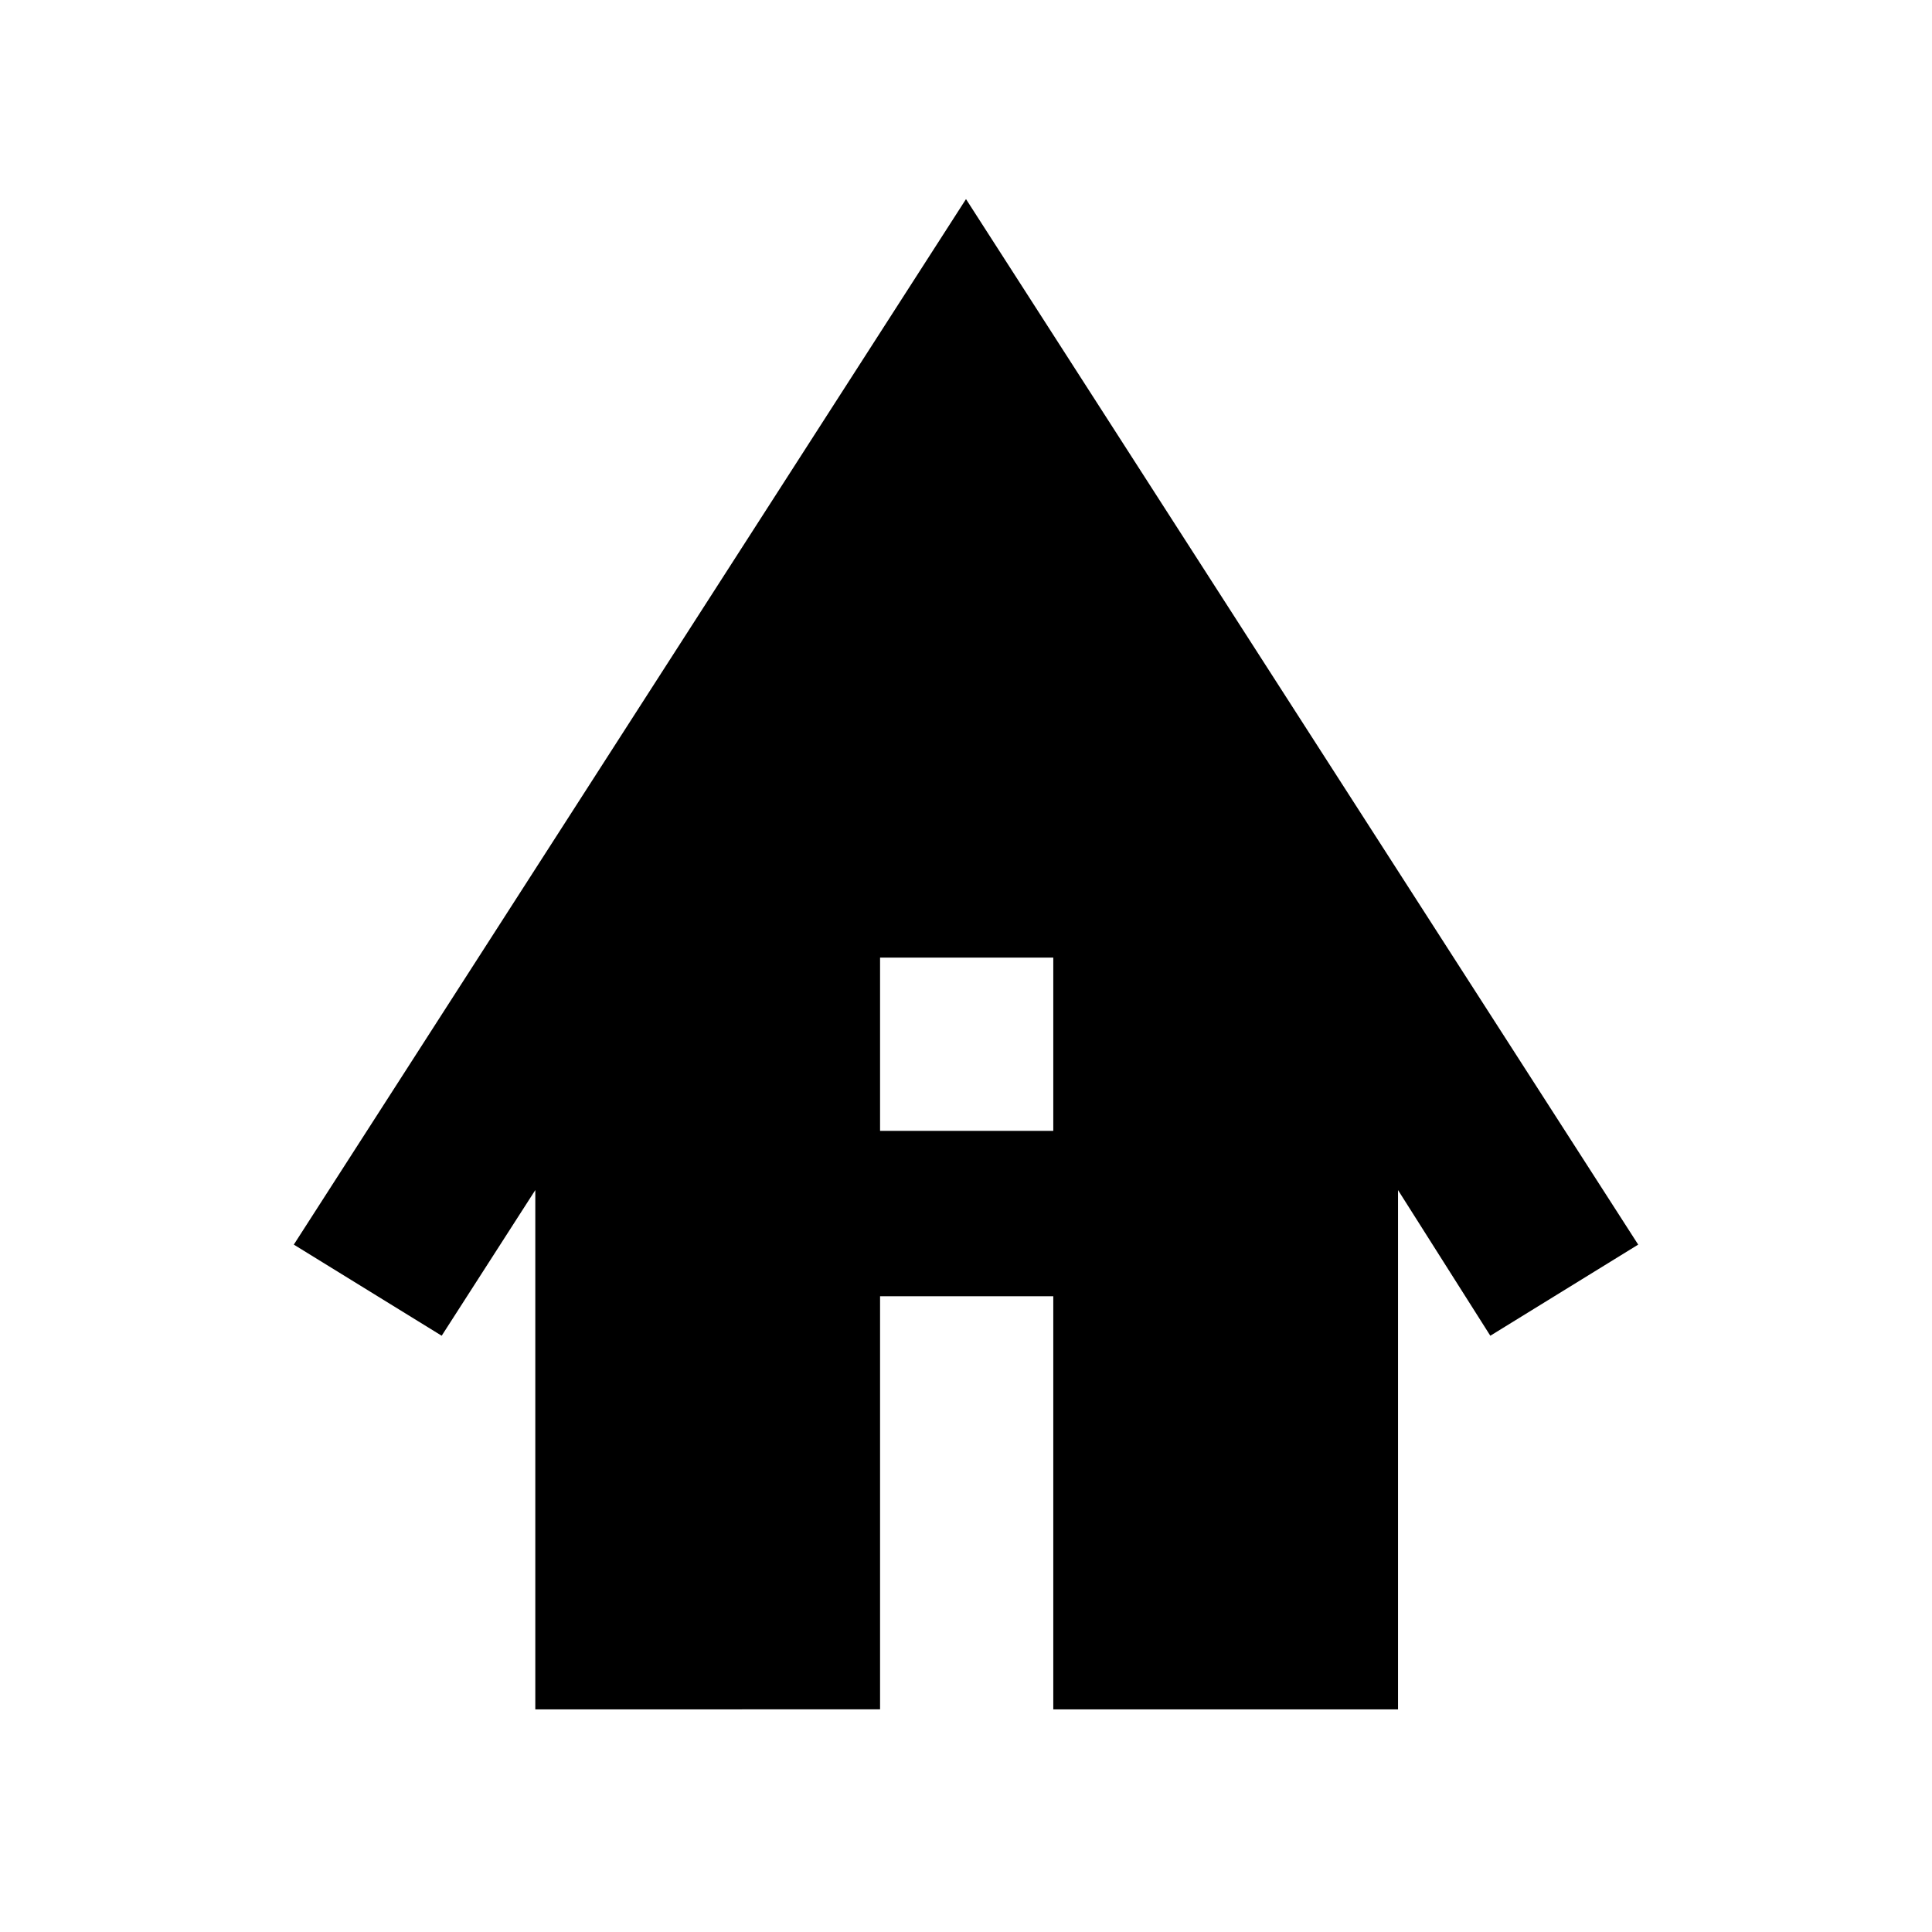 <svg xmlns="http://www.w3.org/2000/svg" height="40" viewBox="0 -960 960 960" width="40"><path d="M265.99-110.63v-258.03l-46.52 72.38-73.48-45.28L480-861.07l334.01 519.51-73.48 45.28-45.86-72.38v258.03h-171.3v-205.28H437.3v205.28H265.99ZM437.3-398.09h86.07v-86.08H437.3v86.08Z"/></svg>